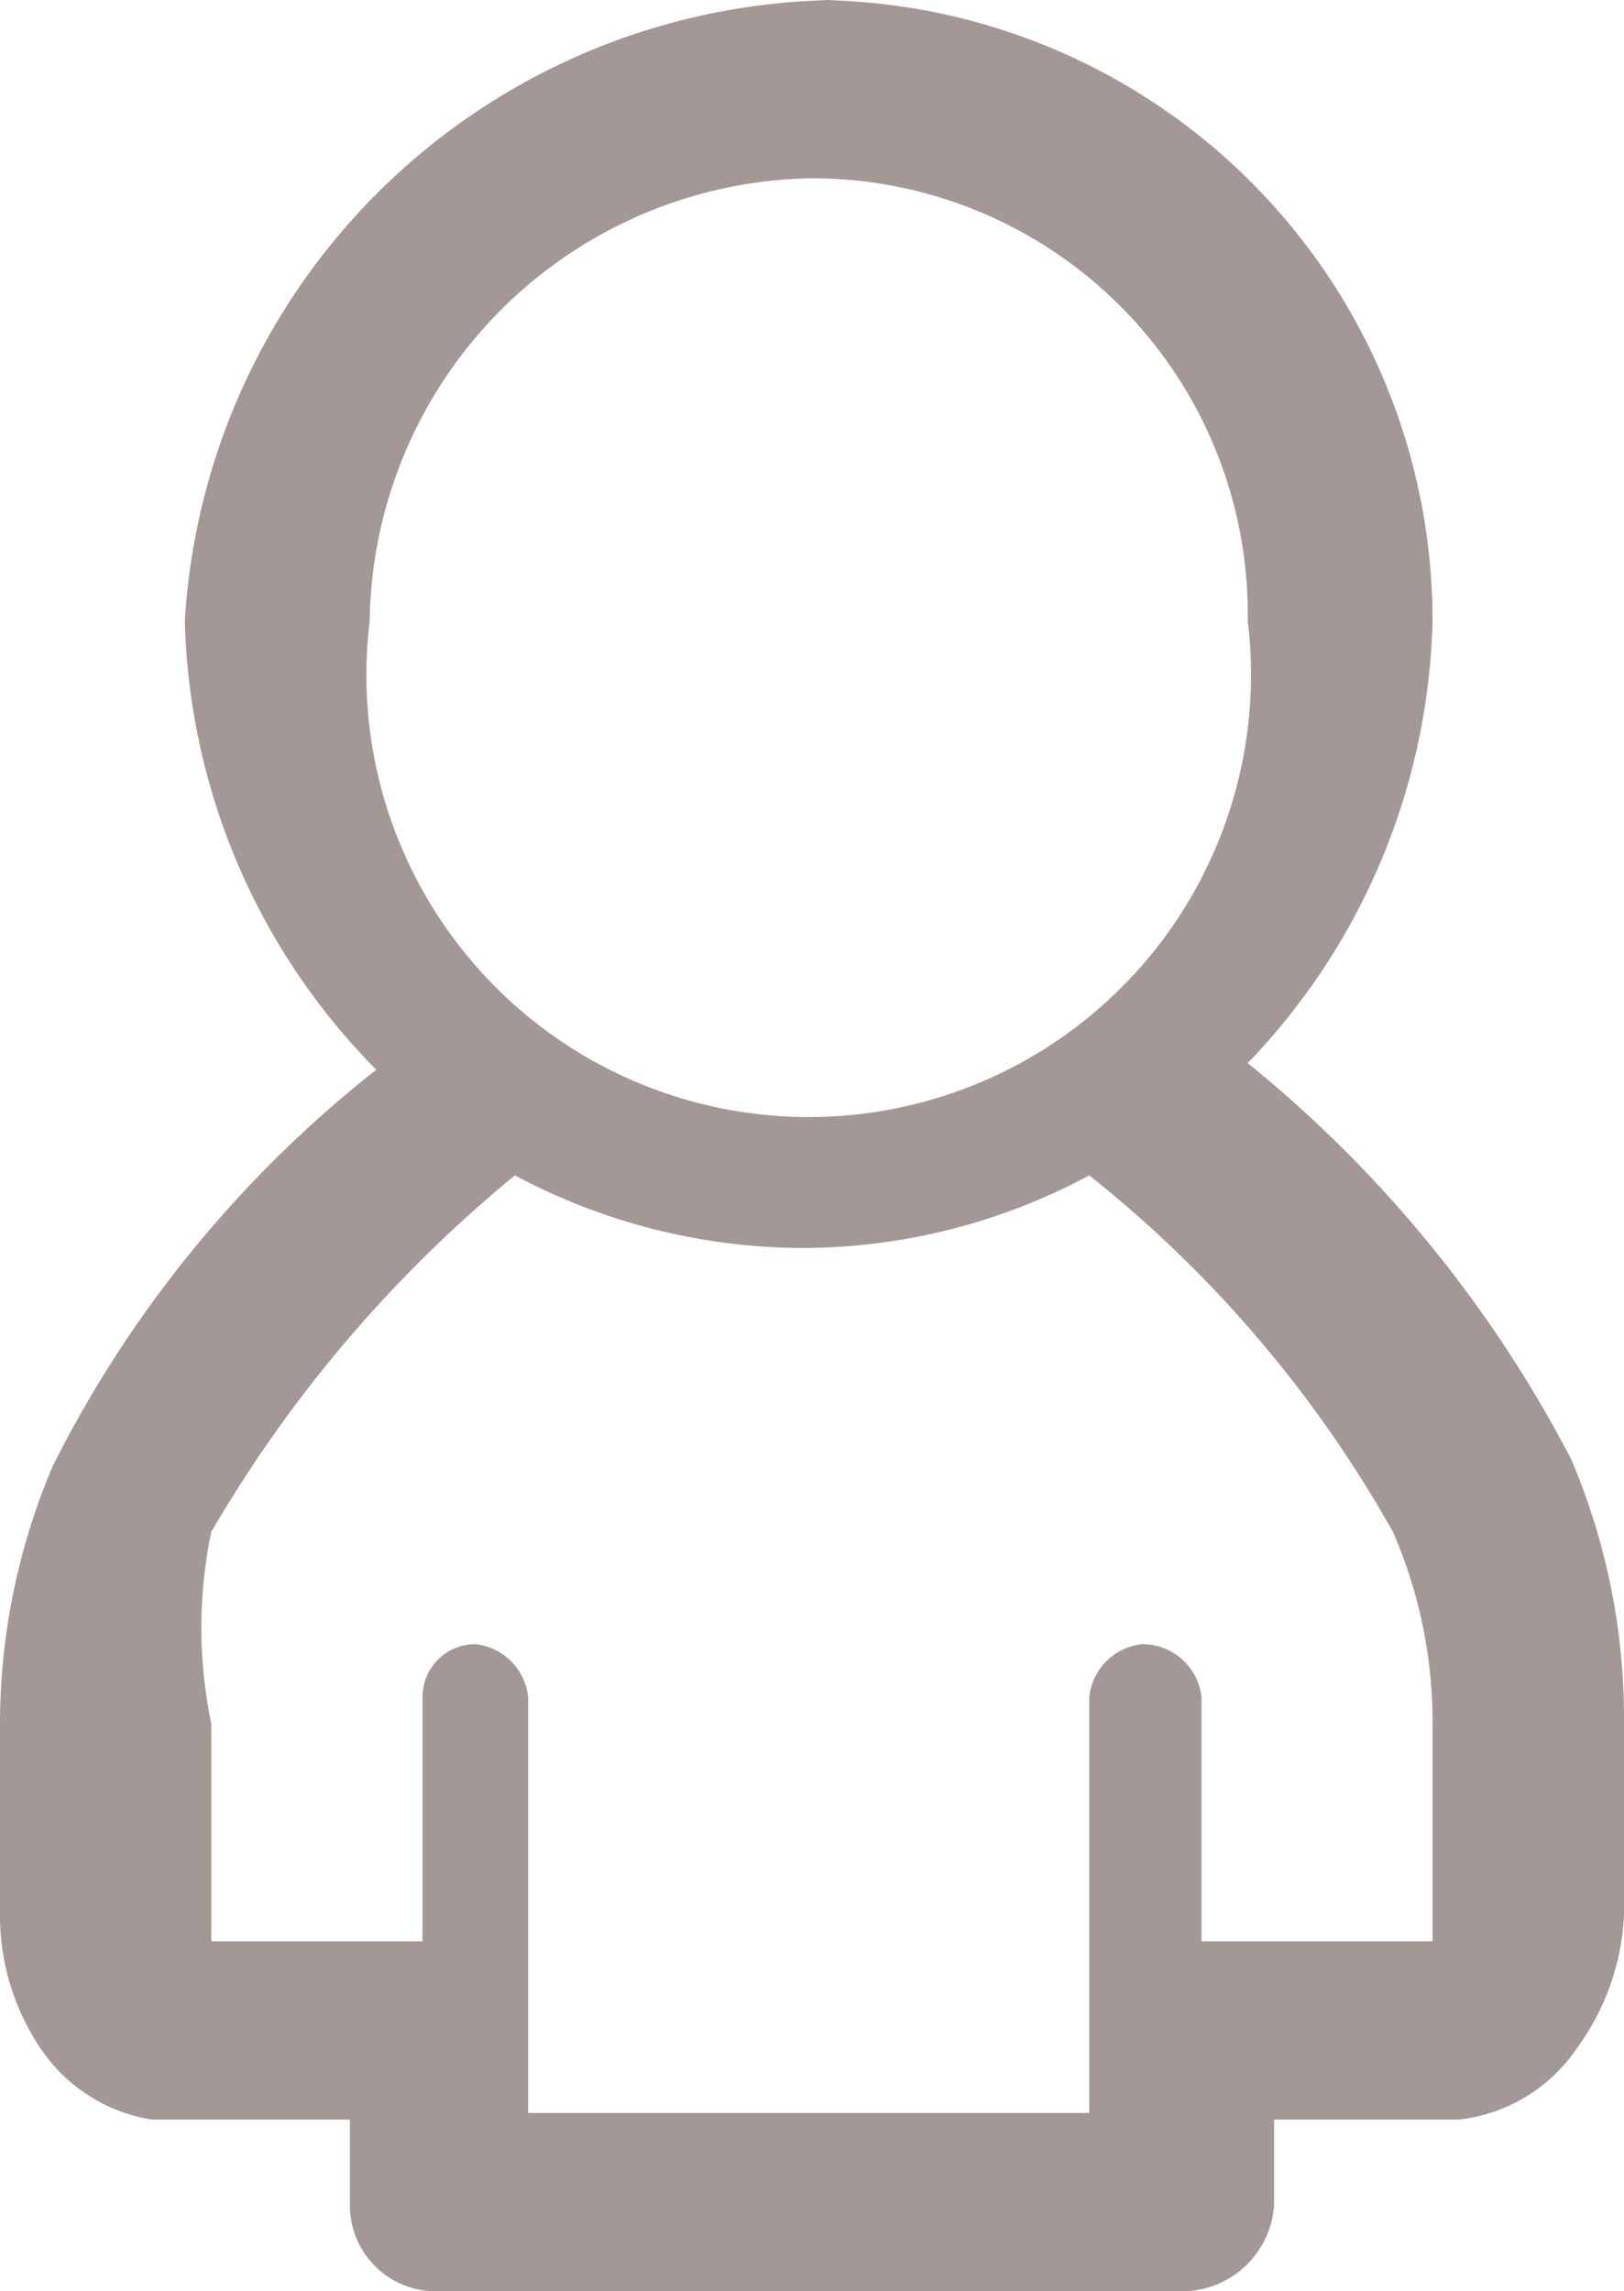 <svg xmlns="http://www.w3.org/2000/svg" viewBox="0 0 2.46 3.47"><defs><style>.cls-1{fill:#a49897;}</style></defs><title>Режим изоляции</title><g id="Слой_2" data-name="Слой 2"><g id="Режим_изоляции" data-name="Режим изоляции"><path class="cls-1" d="M1.23,0a.94.94,0,0,1,.94.94,1,1,0,0,1-.28.67h0a1.9,1.9,0,0,1,.49.6h0a1,1,0,0,1,.08.39V2.9a.37.37,0,0,1-.07.2.25.25,0,0,1-.18.11H1.93v.13a.14.14,0,0,1-.14.13H.66a.13.13,0,0,1-.13-.13h0V3.21H.23A.25.25,0,0,1,.06,3.1.36.36,0,0,1,0,2.9V2.61a1,1,0,0,1,.08-.39,1.78,1.78,0,0,1,.49-.6h0A1,1,0,0,1,.28.94a1,1,0,0,1,1-.94ZM.64,2.94h0V2.57a.08.08,0,0,1,.08-.08.09.09,0,0,1,.08.08v.49h0V3.2h.85V3.08h0V2.57a.09.09,0,0,1,.08-.08.09.09,0,0,1,.09.08v.37h.35a.06.06,0,0,0,0,0V2.61a.72.72,0,0,0-.06-.29h0a1.84,1.84,0,0,0-.46-.54.92.92,0,0,1-.43.11.93.93,0,0,1-.44-.11,2,2,0,0,0-.46.54.71.71,0,0,0,0,.29v.33ZM1.23.27h0A.68.68,0,0,0,.56.94a.67.67,0,1,0,1.33,0A.66.66,0,0,0,1.23.27Z"/></g></g></svg>
